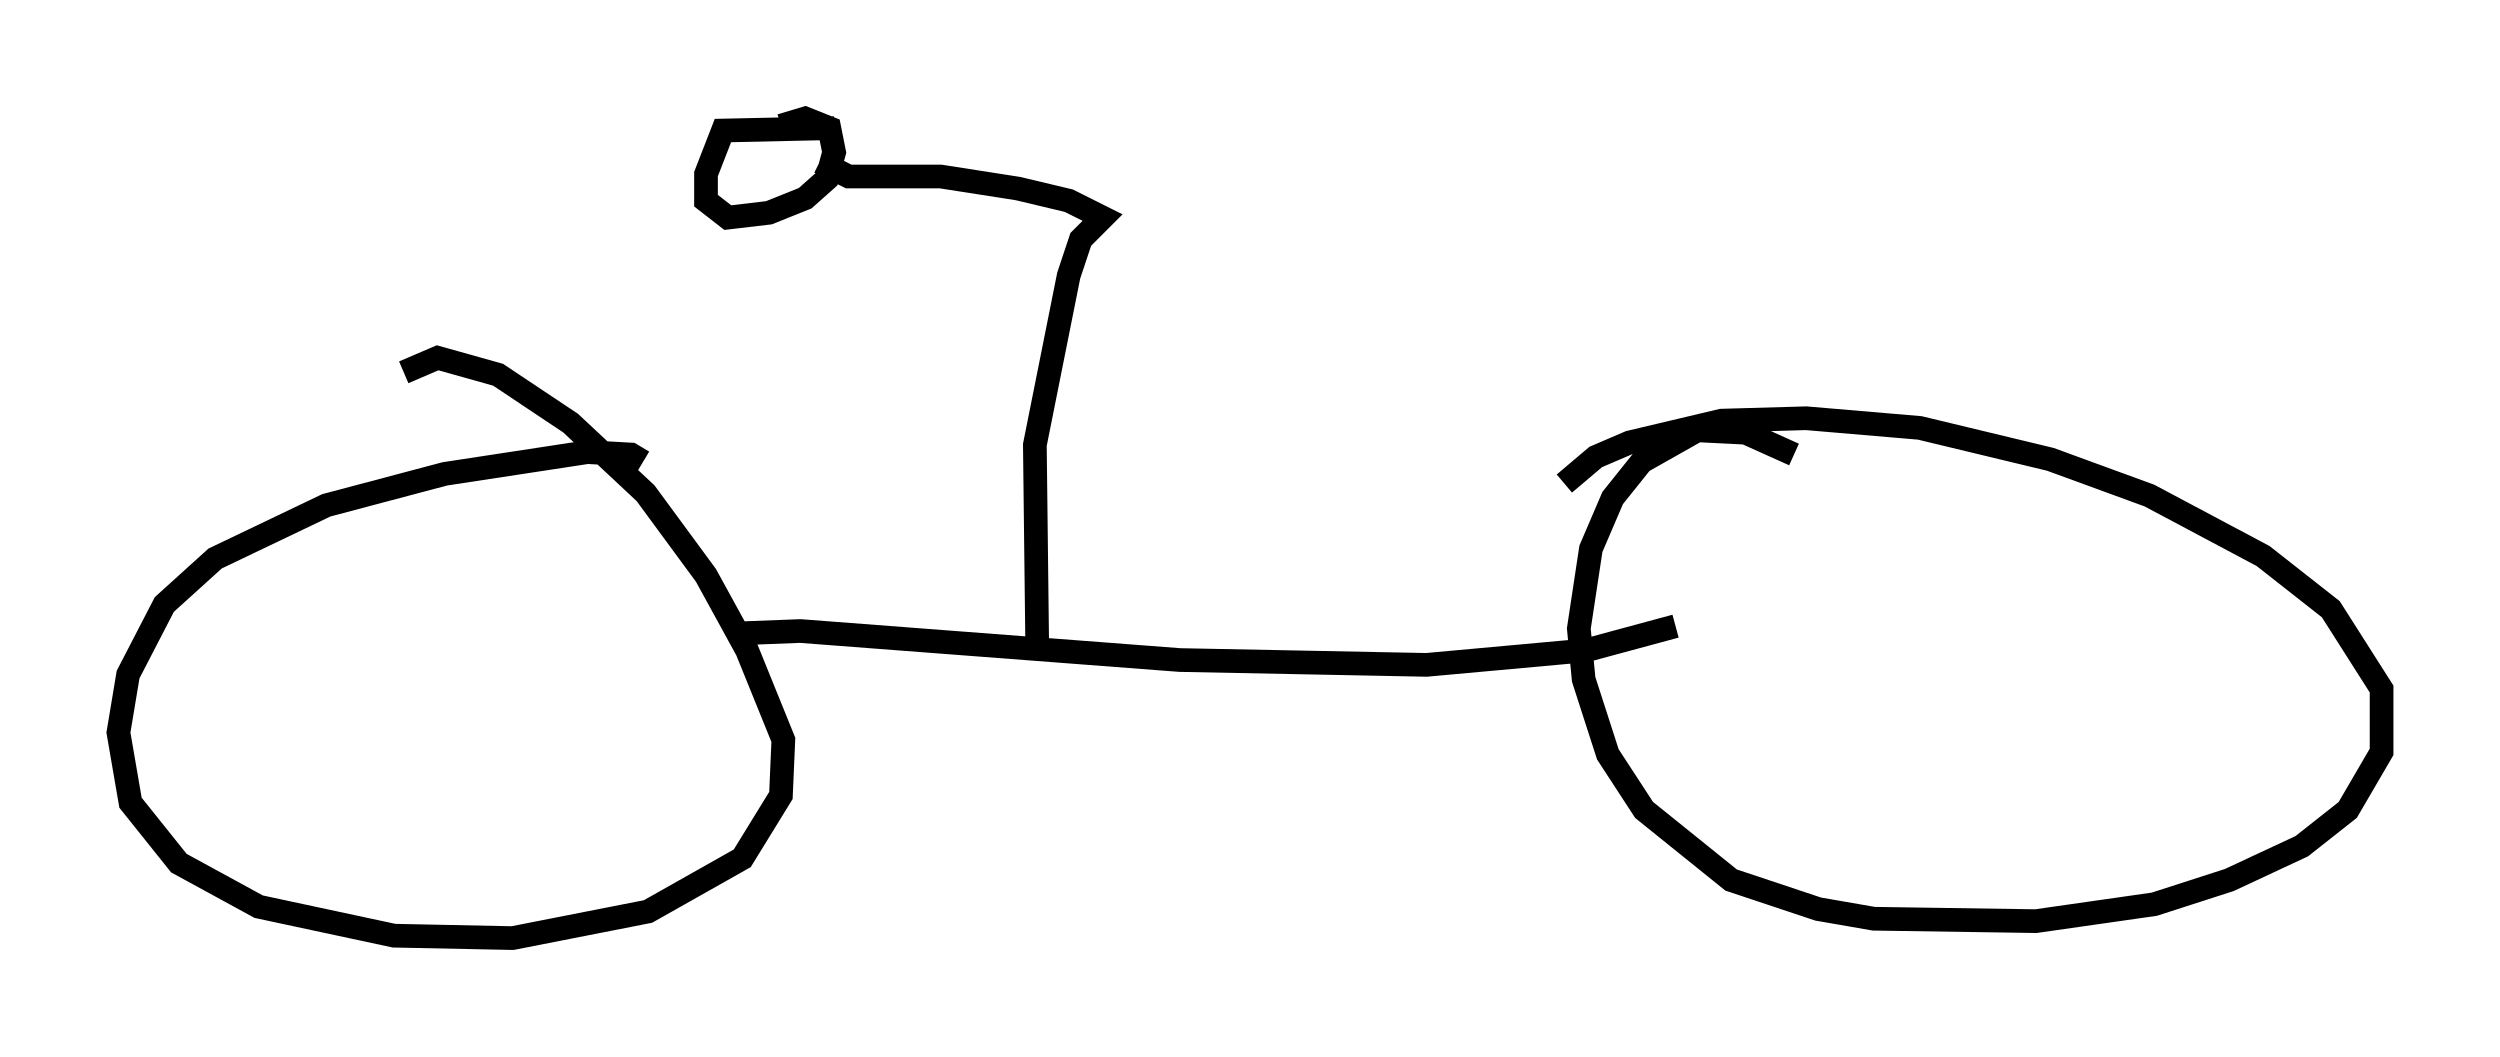 <?xml version="1.0" encoding="utf-8" ?>
<svg baseProfile="full" height="44.607" version="1.1" width="105.551" xmlns="http://www.w3.org/2000/svg" xmlns:ev="http://www.w3.org/2001/xml-events" xmlns:xlink="http://www.w3.org/1999/xlink"><defs /><rect fill="white" height="44.607" width="105.551" x="0" y="0" /><path d="M26.846, 20.109 m0.306, -0.613 l-0.51, -0.306 -1.838, -0.102 l-6.023, 0.919 -5.002, 1.327 l-4.696, 2.246 -2.144, 1.94 l-1.531, 2.96 -0.408, 2.45 l0.51, 2.96 2.042, 2.552 l3.369, 1.838 5.717, 1.225 l5.002, 0.102 5.717, -1.123 l3.981, -2.246 1.633, -2.654 l0.102, -2.348 -1.531, -3.777 l-1.735, -3.165 -2.552, -3.471 l-3.165, -2.96 -3.063, -2.042 l-2.552, -0.715 -1.429, 0.613 m14.088, 11.025 l2.654, -0.102 16.027, 1.225 l10.413, 0.204 6.738, -0.613 l3.777, -1.021 m5.002, -7.248 l-2.042, -0.919 -2.042, -0.102 l-2.348, 1.327 -1.225, 1.531 l-0.919, 2.144 -0.51, 3.369 l0.204, 2.144 1.021, 3.165 l1.531, 2.348 3.675, 2.96 l3.675, 1.225 2.348, 0.408 l6.84, 0.102 5.002, -0.715 l3.165, -1.021 3.063, -1.429 l1.94, -1.531 1.429, -2.45 l0.0, -2.654 -2.144, -3.369 l-2.858, -2.246 -4.798, -2.552 l-4.185, -1.531 -5.513, -1.327 l-4.798, -0.408 -3.573, 0.102 l-3.879, 0.919 -1.429, 0.613 l-1.327, 1.123 m-22.254, 7.044 l-0.102, -8.677 1.429, -7.146 l0.51, -1.531 0.919, -0.919 l-1.429, -0.715 -2.144, -0.51 l-3.267, -0.51 -3.879, 0.0 l-1.225, -0.613 m0.613, -1.429 l-4.696, 0.102 -0.715, 1.838 l0.0, 1.123 0.919, 0.715 l1.735, -0.204 1.531, -0.613 l0.919, -0.817 0.306, -1.123 l-0.204, -1.021 -1.021, -0.408 l-1.021, 0.306 " fill="none" stroke="black" stroke-width="1" /></svg>
